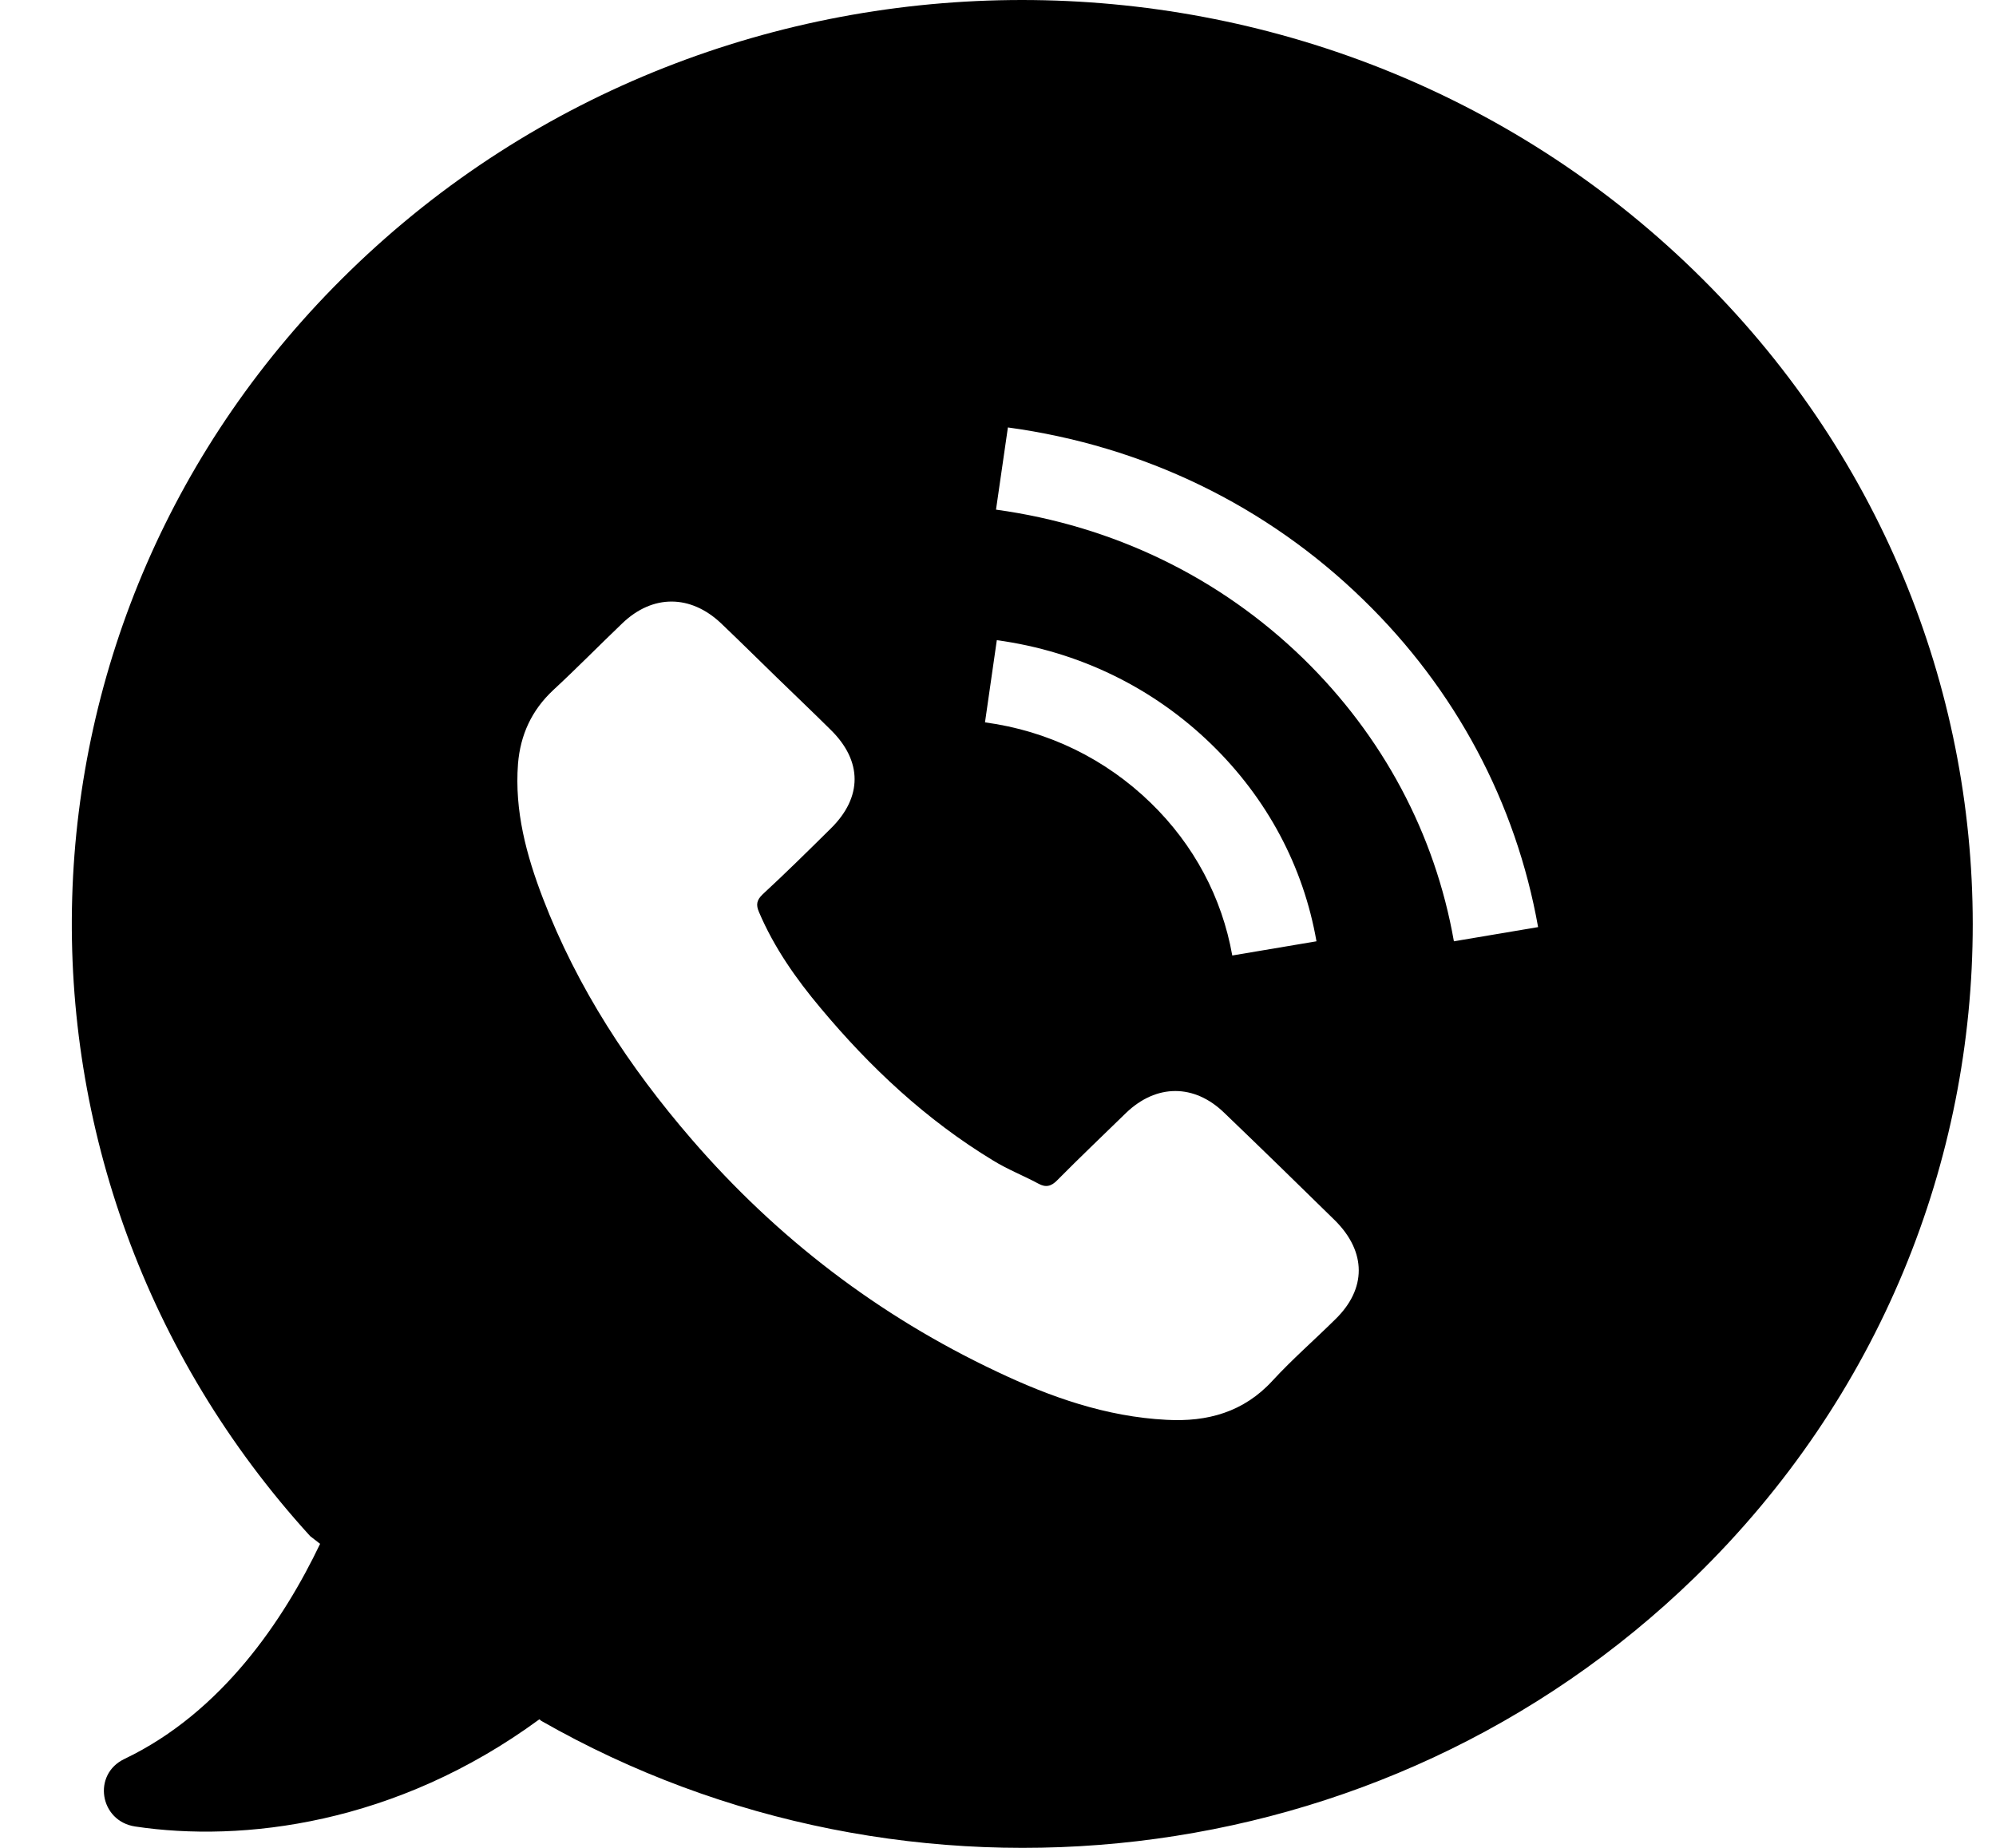 <svg width="27" height="25" viewBox="0 0 27 25" xmlns="http://www.w3.org/2000/svg">
<path d="M22.917 3.663C17.893 -1.221 9.754 -1.221 4.736 3.663C-0.096 8.36 -0.277 15.873 4.196 20.783L4.33 20.887C3.843 21.905 3.009 23.163 1.684 23.797C1.246 24.004 1.347 24.638 1.828 24.711C3.277 24.929 5.356 24.685 7.296 23.261L7.322 23.282C12.25 26.098 18.695 25.454 22.927 21.339C27.94 16.46 27.94 8.542 22.917 3.663ZM18.064 17.848C17.781 18.128 17.482 18.388 17.214 18.679C16.824 19.105 16.333 19.24 15.777 19.209C14.964 19.167 14.211 18.902 13.489 18.559C11.881 17.801 10.507 16.746 9.358 15.416C8.509 14.434 7.809 13.364 7.344 12.153C7.119 11.566 6.959 10.968 7.007 10.334C7.039 9.945 7.189 9.612 7.483 9.337C7.803 9.041 8.103 8.734 8.418 8.433C8.829 8.038 9.342 8.043 9.754 8.433C10.01 8.677 10.256 8.921 10.507 9.165C10.753 9.404 10.999 9.638 11.24 9.877C11.667 10.298 11.667 10.786 11.24 11.207C10.935 11.509 10.63 11.81 10.315 12.101C10.235 12.179 10.224 12.241 10.267 12.34C10.47 12.818 10.769 13.244 11.101 13.639C11.769 14.439 12.527 15.151 13.436 15.702C13.629 15.821 13.842 15.904 14.045 16.013C14.147 16.07 14.222 16.05 14.302 15.967C14.606 15.66 14.922 15.359 15.232 15.057C15.643 14.662 16.156 14.662 16.562 15.057C17.065 15.54 17.562 16.024 18.059 16.512C18.486 16.938 18.486 17.437 18.064 17.848ZM13.324 9.773L13.484 8.661C14.59 8.812 15.595 9.3 16.386 10.069C17.14 10.802 17.631 11.722 17.808 12.735L16.669 12.927C16.53 12.143 16.151 11.431 15.568 10.864C14.954 10.267 14.179 9.888 13.324 9.773ZM19.667 12.735C19.411 11.28 18.706 9.96 17.631 8.911C16.498 7.809 15.061 7.113 13.473 6.895L13.634 5.783C15.467 6.032 17.134 6.838 18.444 8.116C19.689 9.326 20.506 10.859 20.806 12.543L19.667 12.735Z"/>
</svg>

